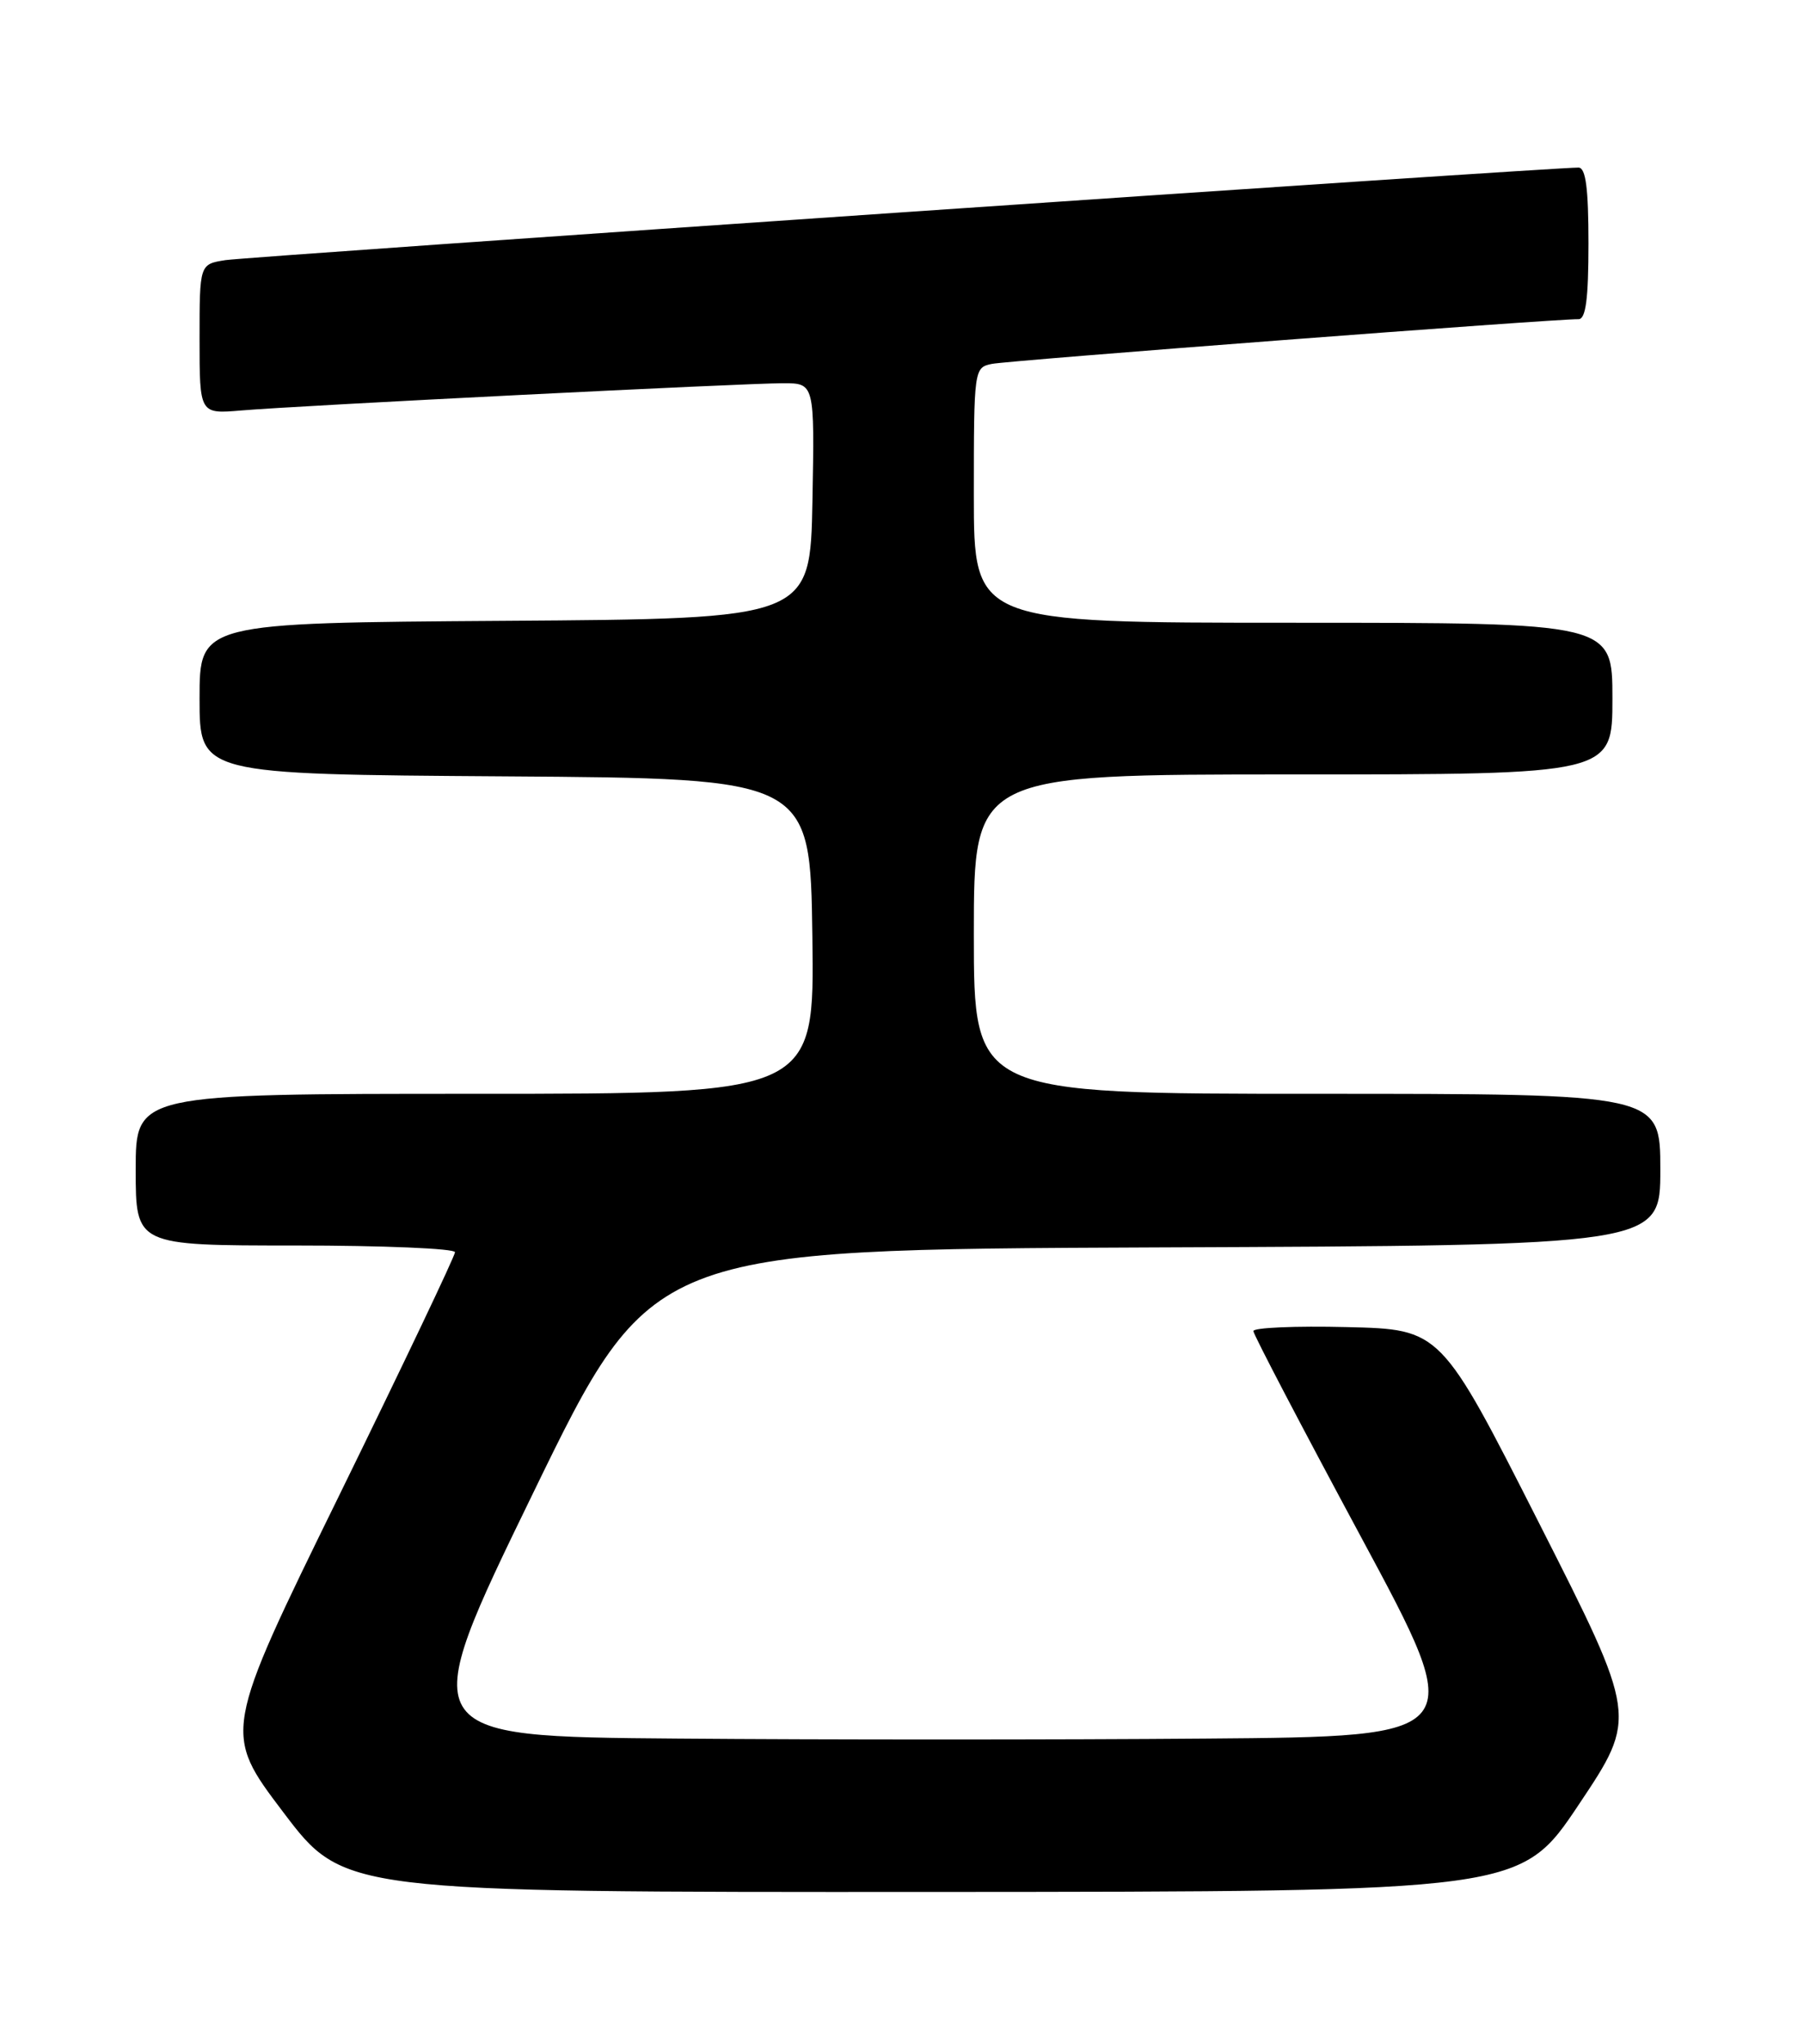 <?xml version="1.0" encoding="UTF-8" standalone="no"?>
<!DOCTYPE svg PUBLIC "-//W3C//DTD SVG 1.1//EN" "http://www.w3.org/Graphics/SVG/1.1/DTD/svg11.dtd" >
<svg xmlns="http://www.w3.org/2000/svg" xmlns:xlink="http://www.w3.org/1999/xlink" version="1.1" viewBox="0 0 226 256">
 <g >
 <path fill="currentColor"
d=" M 197.81 225.99 C 205.12 215.05 205.12 215.05 192.81 190.77 C 180.50 166.50 180.50 166.50 168.75 166.22 C 162.29 166.06 157.01 166.29 157.02 166.72 C 157.03 167.15 163.10 178.75 170.50 192.50 C 183.96 217.50 183.96 217.50 150.98 217.76 C 132.84 217.91 103.14 217.91 84.98 217.76 C 51.95 217.50 51.95 217.50 66.79 187.00 C 81.62 156.50 81.62 156.50 144.81 156.24 C 208.00 155.99 208.00 155.99 208.00 146.49 C 208.00 137.00 208.00 137.00 165.00 137.00 C 122.00 137.00 122.00 137.00 122.00 117.00 C 122.00 97.00 122.00 97.00 162.00 97.00 C 202.00 97.00 202.00 97.00 202.00 87.50 C 202.00 78.00 202.00 78.00 162.00 78.00 C 122.00 78.00 122.00 78.00 122.00 62.02 C 122.00 46.25 122.03 46.03 124.25 45.58 C 126.33 45.15 194.93 39.92 197.75 39.98 C 198.66 39.99 199.00 37.45 199.00 30.50 C 199.00 23.57 198.66 21.00 197.75 20.99 C 194.55 20.95 31.11 32.14 28.25 32.58 C 25.00 33.09 25.00 33.09 25.00 42.47 C 25.00 51.86 25.00 51.86 30.25 51.41 C 37.39 50.80 93.18 48.00 98.10 48.00 C 102.05 48.00 102.05 48.00 101.78 62.75 C 101.50 77.50 101.50 77.50 63.25 77.76 C 25.00 78.02 25.00 78.02 25.00 87.50 C 25.00 96.98 25.00 96.98 63.25 97.24 C 101.50 97.50 101.50 97.50 101.77 117.25 C 102.04 137.00 102.04 137.00 59.52 137.00 C 17.00 137.00 17.00 137.00 17.00 146.50 C 17.00 156.00 17.00 156.00 37.00 156.00 C 48.00 156.00 57.00 156.38 57.00 156.84 C 57.00 157.31 50.46 171.04 42.47 187.35 C 27.93 217.01 27.93 217.01 35.50 227.00 C 43.07 237.00 43.07 237.00 116.79 236.97 C 190.50 236.93 190.50 236.93 197.81 225.99 Z "/>
</g>
</svg>